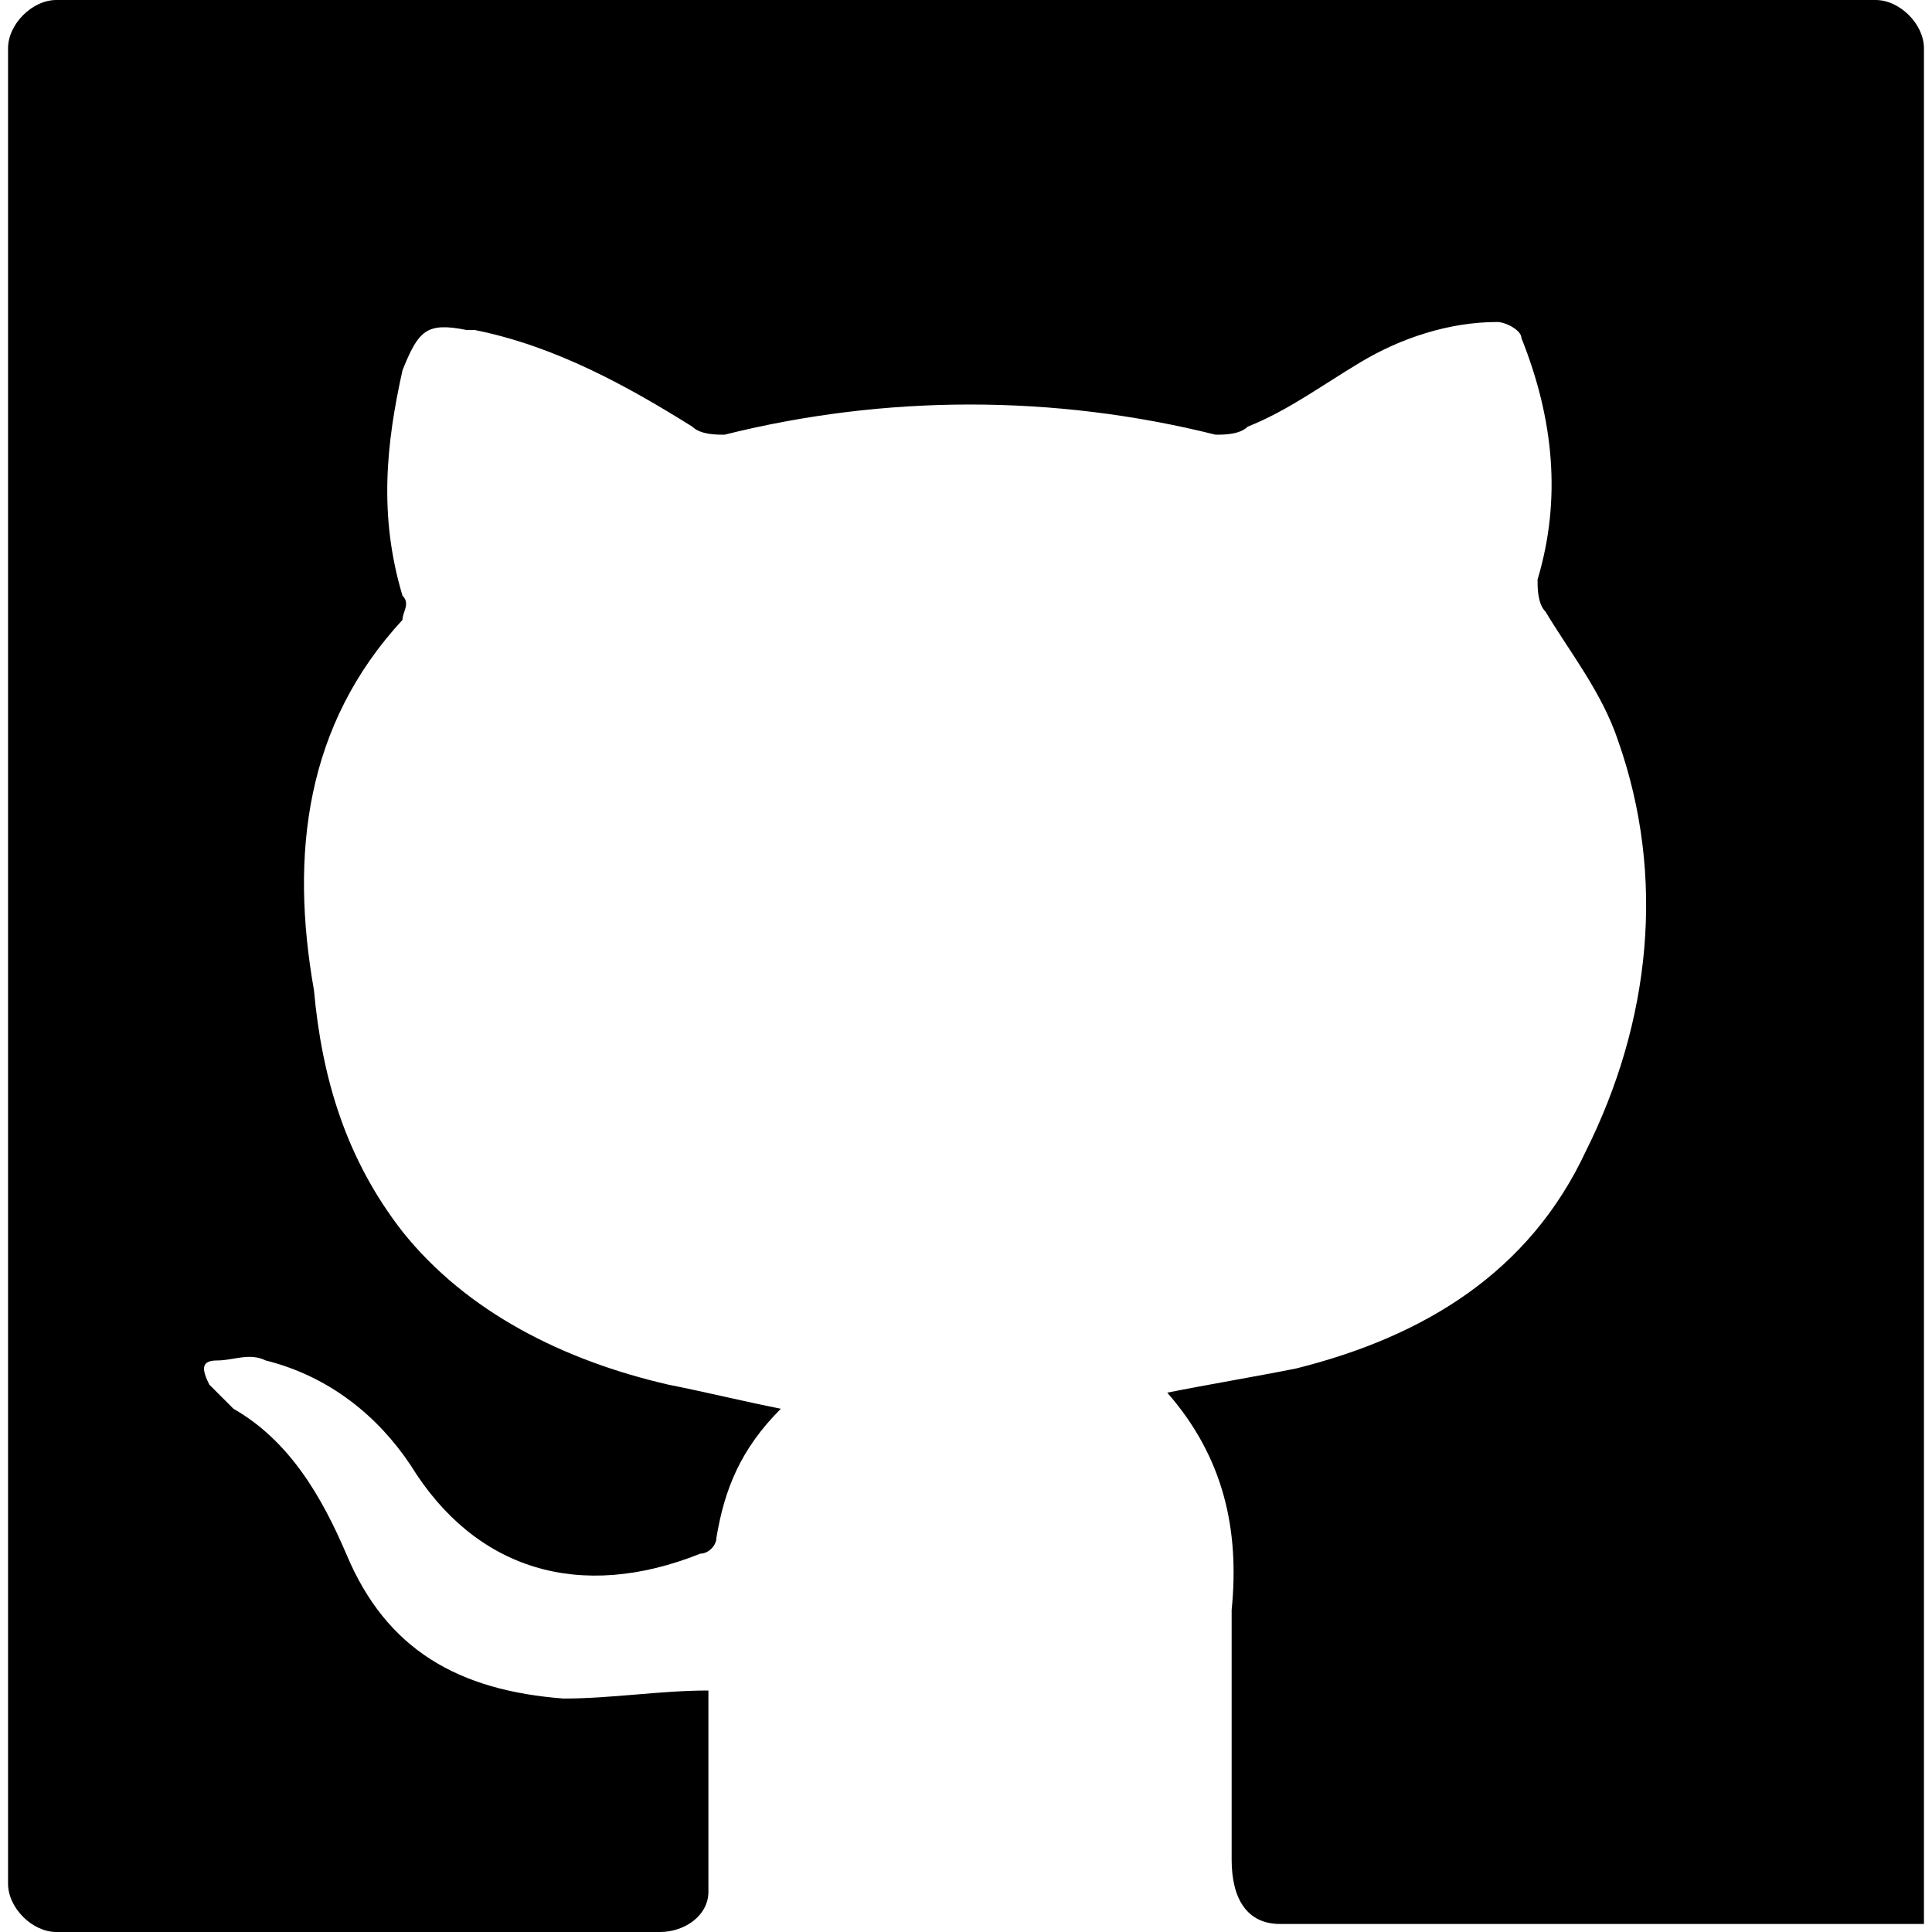 <?xml version="1.0" encoding="utf-8"?>
<!-- Generator: Adobe Illustrator 24.0.1, SVG Export Plug-In . SVG Version: 6.00 Build 0)  -->
<svg version="1.1" id="Слой_1" xmlns="http://www.w3.org/2000/svg" xmlns:xlink="http://www.w3.org/1999/xlink" x="0px" y="0px"
	 viewBox="0 0 24 24" enable-background="new 0 0 24 24" xml:space="preserve">
<path d="M23.3,0H0.7C0.4,0,0.1,0.3,0.1,0.6v22.8c0,0.3,0.3,0.6,0.6,0.6h7.5v0c0.3,0,0.6-0.2,0.6-0.5c0-0.8,0-1.7,0-2.5
	c-0.6,0-1.2,0.1-1.8,0.1c-1.3-0.1-2.2-0.6-2.7-1.8c-0.3-0.7-0.7-1.4-1.4-1.8c-0.1-0.1-0.2-0.2-0.3-0.3c-0.1-0.2-0.1-0.3,0.1-0.3
	c0.2,0,0.4-0.1,0.6,0c0.8,0.2,1.4,0.7,1.8,1.3c0.8,1.3,2.1,1.7,3.6,1.1c0.1,0,0.2-0.1,0.2-0.2c0.1-0.6,0.3-1.1,0.8-1.6
	c-0.5-0.1-0.9-0.2-1.4-0.3C7,16.9,5.8,16.3,5,15.3c-0.7-0.9-1-1.9-1.1-3C3.6,10.6,3.8,9,5,7.7C5,7.6,5.1,7.5,5,7.4
	c-0.3-1-0.2-1.9,0-2.8C5.2,4.1,5.3,4,5.8,4.1c0,0,0.1,0,0.1,0c1,0.2,1.9,0.7,2.7,1.2C8.7,5.4,8.9,5.4,9,5.4c2-0.5,4.1-0.5,6.1,0
	c0.1,0,0.3,0,0.4-0.1c0.5-0.2,0.9-0.5,1.4-0.8c0.5-0.3,1.1-0.5,1.7-0.5c0.1,0,0.3,0.1,0.3,0.2c0.4,1,0.5,2,0.2,3
	c0,0.1,0,0.3,0.1,0.4c0.3,0.5,0.7,1,0.9,1.6c0.6,1.7,0.4,3.5-0.4,5.1c-0.7,1.5-2,2.3-3.6,2.7c-0.5,0.1-1.1,0.2-1.6,0.3
	c0.7,0.8,0.9,1.7,0.8,2.7c0,1,0,2,0,3.1c0,0.5,0.2,0.8,0.6,0.8c0,0,8,0,8,0V0.6C23.9,0.3,23.6,0,23.3,0z"/>
</svg>
